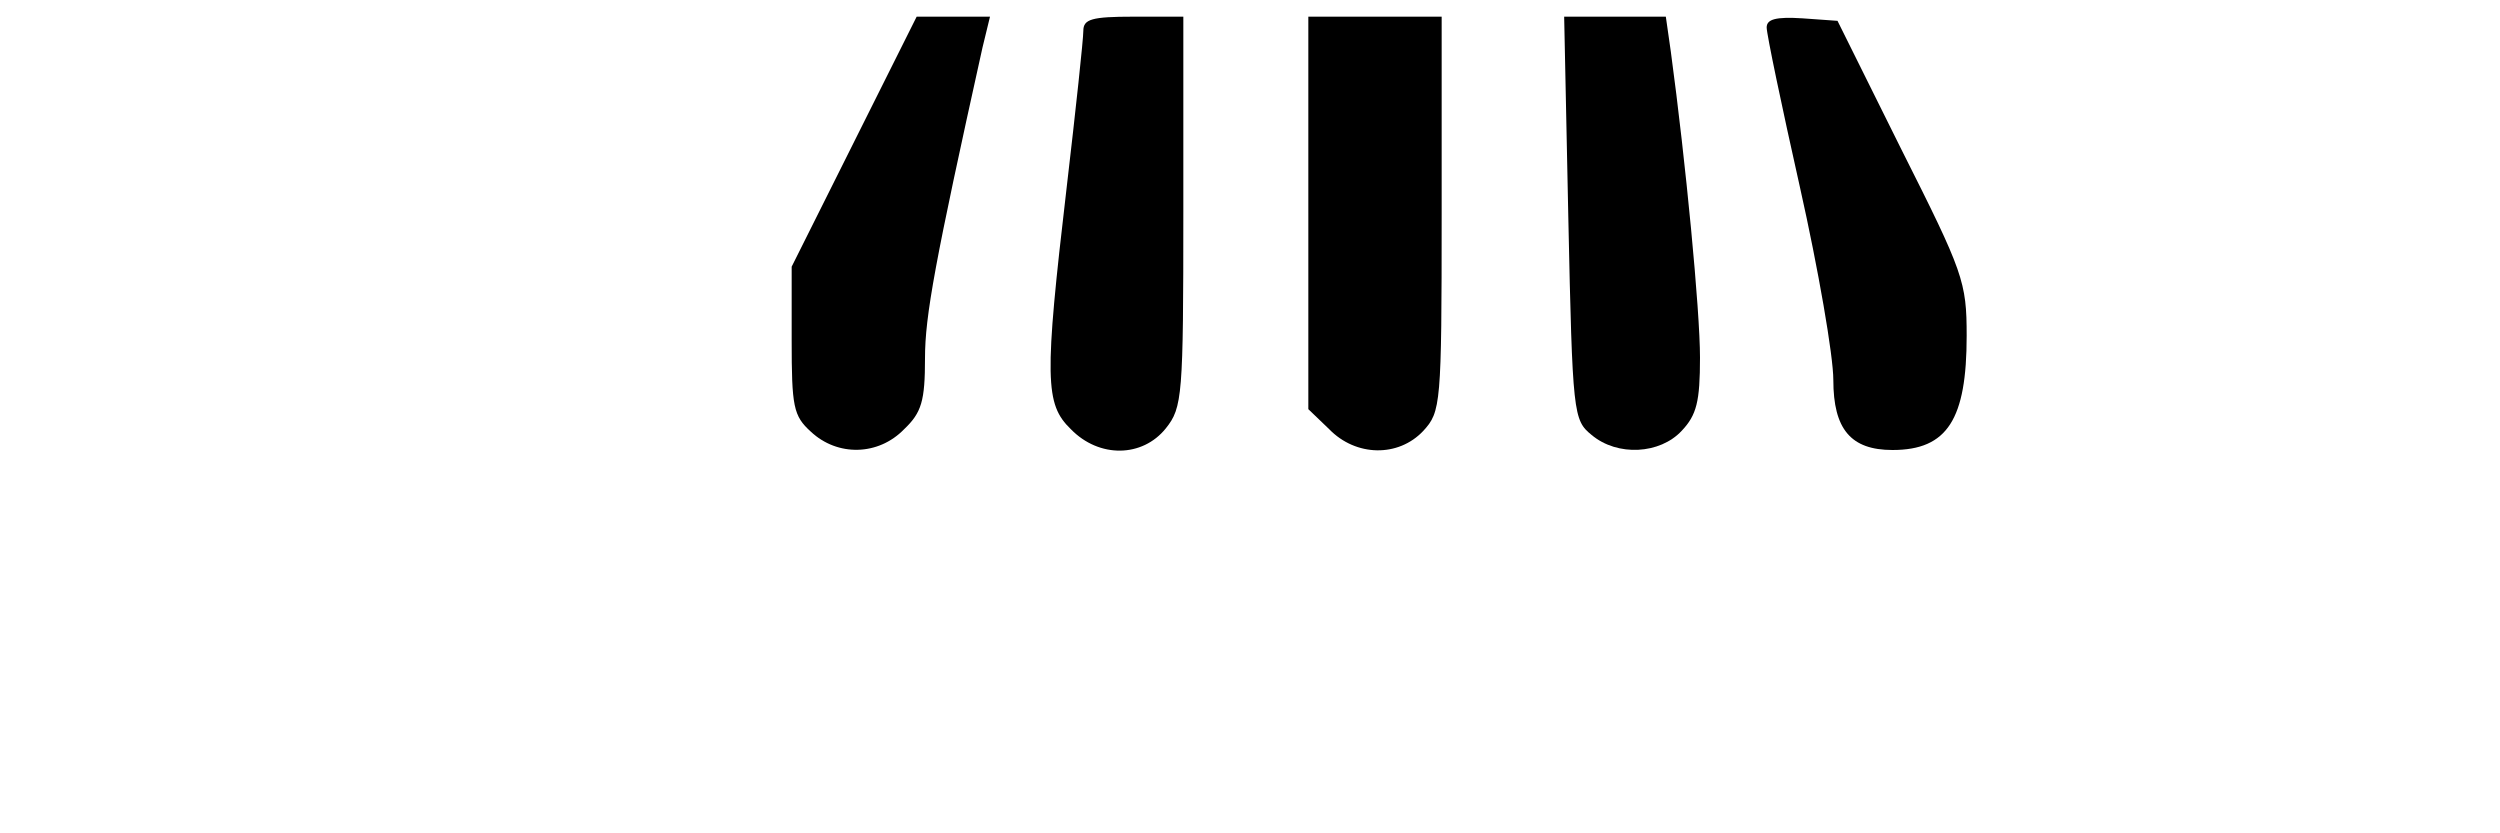 <?xml version="1.0" standalone="no"?>
<!DOCTYPE svg PUBLIC "-//W3C//DTD SVG 20010904//EN"
 "http://www.w3.org/TR/2001/REC-SVG-20010904/DTD/svg10.dtd">
<svg version="1.0" xmlns="http://www.w3.org/2000/svg"
 width="300pt" height="100pt" viewBox="0 0 300 100"
 preserveAspectRatio="xMidYMid meet">
<g transform="translate(0,100) scale(0.1,-0.1)"
fill="#000000" stroke="none">
<path d="M1025 830 l-75 -150 0 -88 c0 -80 2 -91 23 -110 32 -30 81 -29 112 3
21 20 25 34 25 85 0 51 12 116 69 373 l9 37 -44 0 -44 0 -75 -150z"/>
<path d="M1300 963 c0 -10 -9 -94 -20 -188 -27 -230 -26 -260 5 -290 34 -35
86 -34 114 1 20 25 21 39 21 260 l0 234 -60 0 c-50 0 -60 -3 -60 -17z"/>
<path d="M1570 745 l0 -236 25 -24 c32 -33 83 -34 113 -2 21 23 22 31 22 260
l0 237 -80 0 -80 0 0 -235z"/>
<path d="M1882 738 c5 -236 6 -242 28 -260 31 -26 82 -23 108 5 18 19 22 35
22 88 0 56 -17 234 -35 367 l-6 42 -61 0 -61 0 5 -242z"/>
<path d="M2120 967 c0 -8 18 -94 40 -192 22 -98 40 -202 40 -231 0 -59 21 -84
71 -84 66 0 89 37 89 137 0 65 -4 76 -78 223 l-77 155 -42 3 c-32 2 -43 -1
-43 -11z"/>
</g>
</svg>
